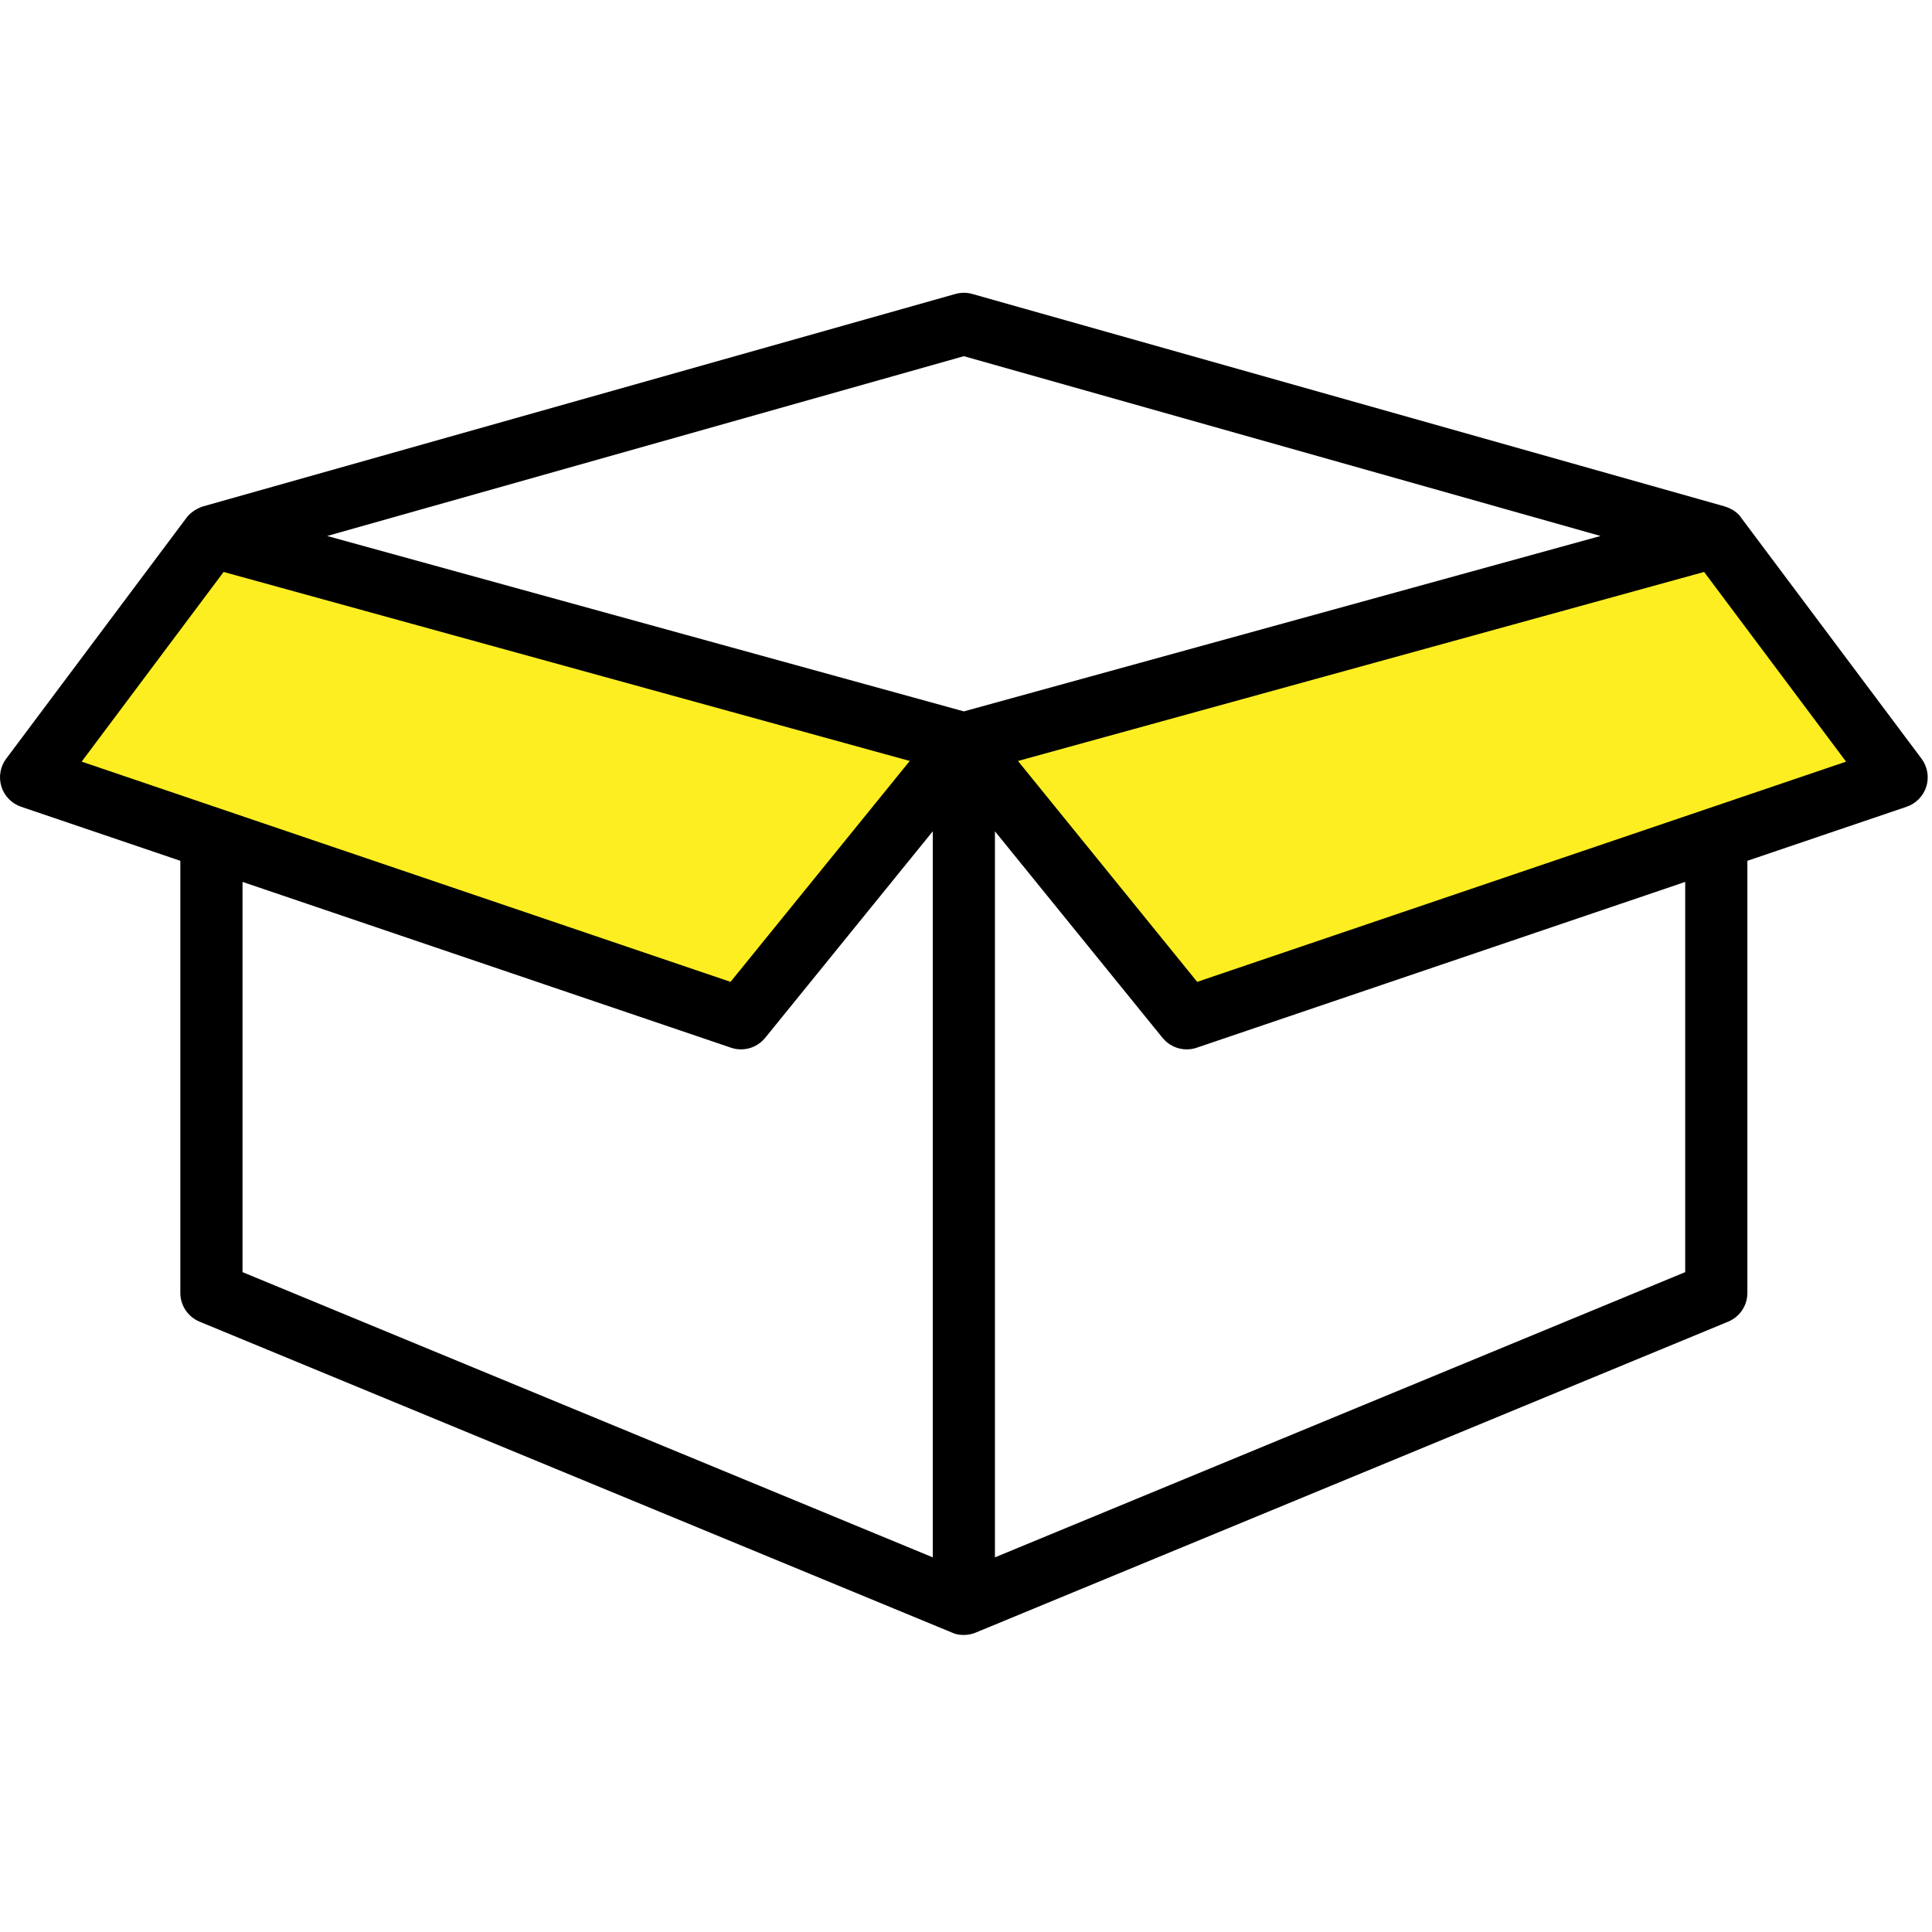 <?xml version="1.0" encoding="UTF-8" standalone="no"?> <svg xmlns="http://www.w3.org/2000/svg" xmlns:xlink="http://www.w3.org/1999/xlink" xmlns:serif="http://www.serif.com/" width="100%" height="100%" viewBox="0 0 451 451" xml:space="preserve" style="fill-rule:evenodd;clip-rule:evenodd;stroke-linejoin:round;stroke-miterlimit:2;"> <g transform="matrix(1,0,0,1,-3824.39,526.635)"> <path d="M3877.63,-400.553L4049.39,-353.44L4222.38,-400.7L4265.46,-349.384L4103.65,-288.705L4054.58,-344.515L4038.1,-341.144L3996.14,-290.578L3869.28,-332.225L3835.57,-345.709L3843.43,-367.808L3877.63,-400.553Z" style="fill:rgb(253,238,33);"></path> <g id="_003-open-cardboard-box.svg" serif:id="003-open-cardboard-box.svg" transform="matrix(1,0,0,1,4049.39,-301.634)"> <g transform="matrix(1,0,0,1,-225,-225)"> <clipPath id="_clip1"> <rect x="0" y="0" width="450.001" height="450.001"></rect> </clipPath> <g clip-path="url(#_clip1)"> <g> <path d="M448.554,177.103C448.554,177.103 406.404,120.796 406.379,120.764C406.368,120.749 405.449,119.117 402.617,118.216L226.973,68.62C225.682,68.256 224.318,68.256 223.027,68.62L47.383,118.216C47.383,118.216 44.985,118.908 43.544,120.853C42.967,121.632 1.447,177.103 1.447,177.103C0.055,178.965 -0.363,181.381 0.325,183.602C1.014,185.823 2.725,187.58 4.926,188.327L42.097,200.942L42.097,301.816C42.097,304.754 43.868,307.401 46.584,308.523L222.229,381.104C222.751,381.32 223.413,381.655 225,381.655C226.587,381.655 227.771,381.104 227.771,381.104L403.417,308.523C406.133,307.401 407.903,304.753 407.903,301.816L407.903,200.94L445.074,188.325C447.275,187.578 448.986,185.82 449.675,183.6C450.363,181.381 449.945,178.965 448.554,177.103ZM19.062,177.794L52.2,133.514L65.603,137.206L141.034,157.984L212.369,177.636L170.532,229.201L19.062,177.794ZM217.743,363.542L56.613,296.961L56.613,205.867L170.653,244.575C171.417,244.836 172.204,244.959 172.985,244.959C175.13,244.959 177.216,244.006 178.62,242.273L217.744,194.054L217.743,363.542ZM225,166.062L76.37,125.116L225,83.146L373.63,125.116L225,166.062ZM393.388,296.961L232.257,363.542L232.257,194.056L271.381,242.275C272.785,244.006 274.871,244.961 277.016,244.961C277.797,244.961 278.584,244.838 279.349,244.577L393.388,205.869L393.388,296.961ZM279.469,229.203L237.632,177.638L397.801,133.514L430.94,177.794L279.469,229.203Z" style="fill-rule:nonzero;"></path> </g> </g> </g> </g> </g> </svg> 
